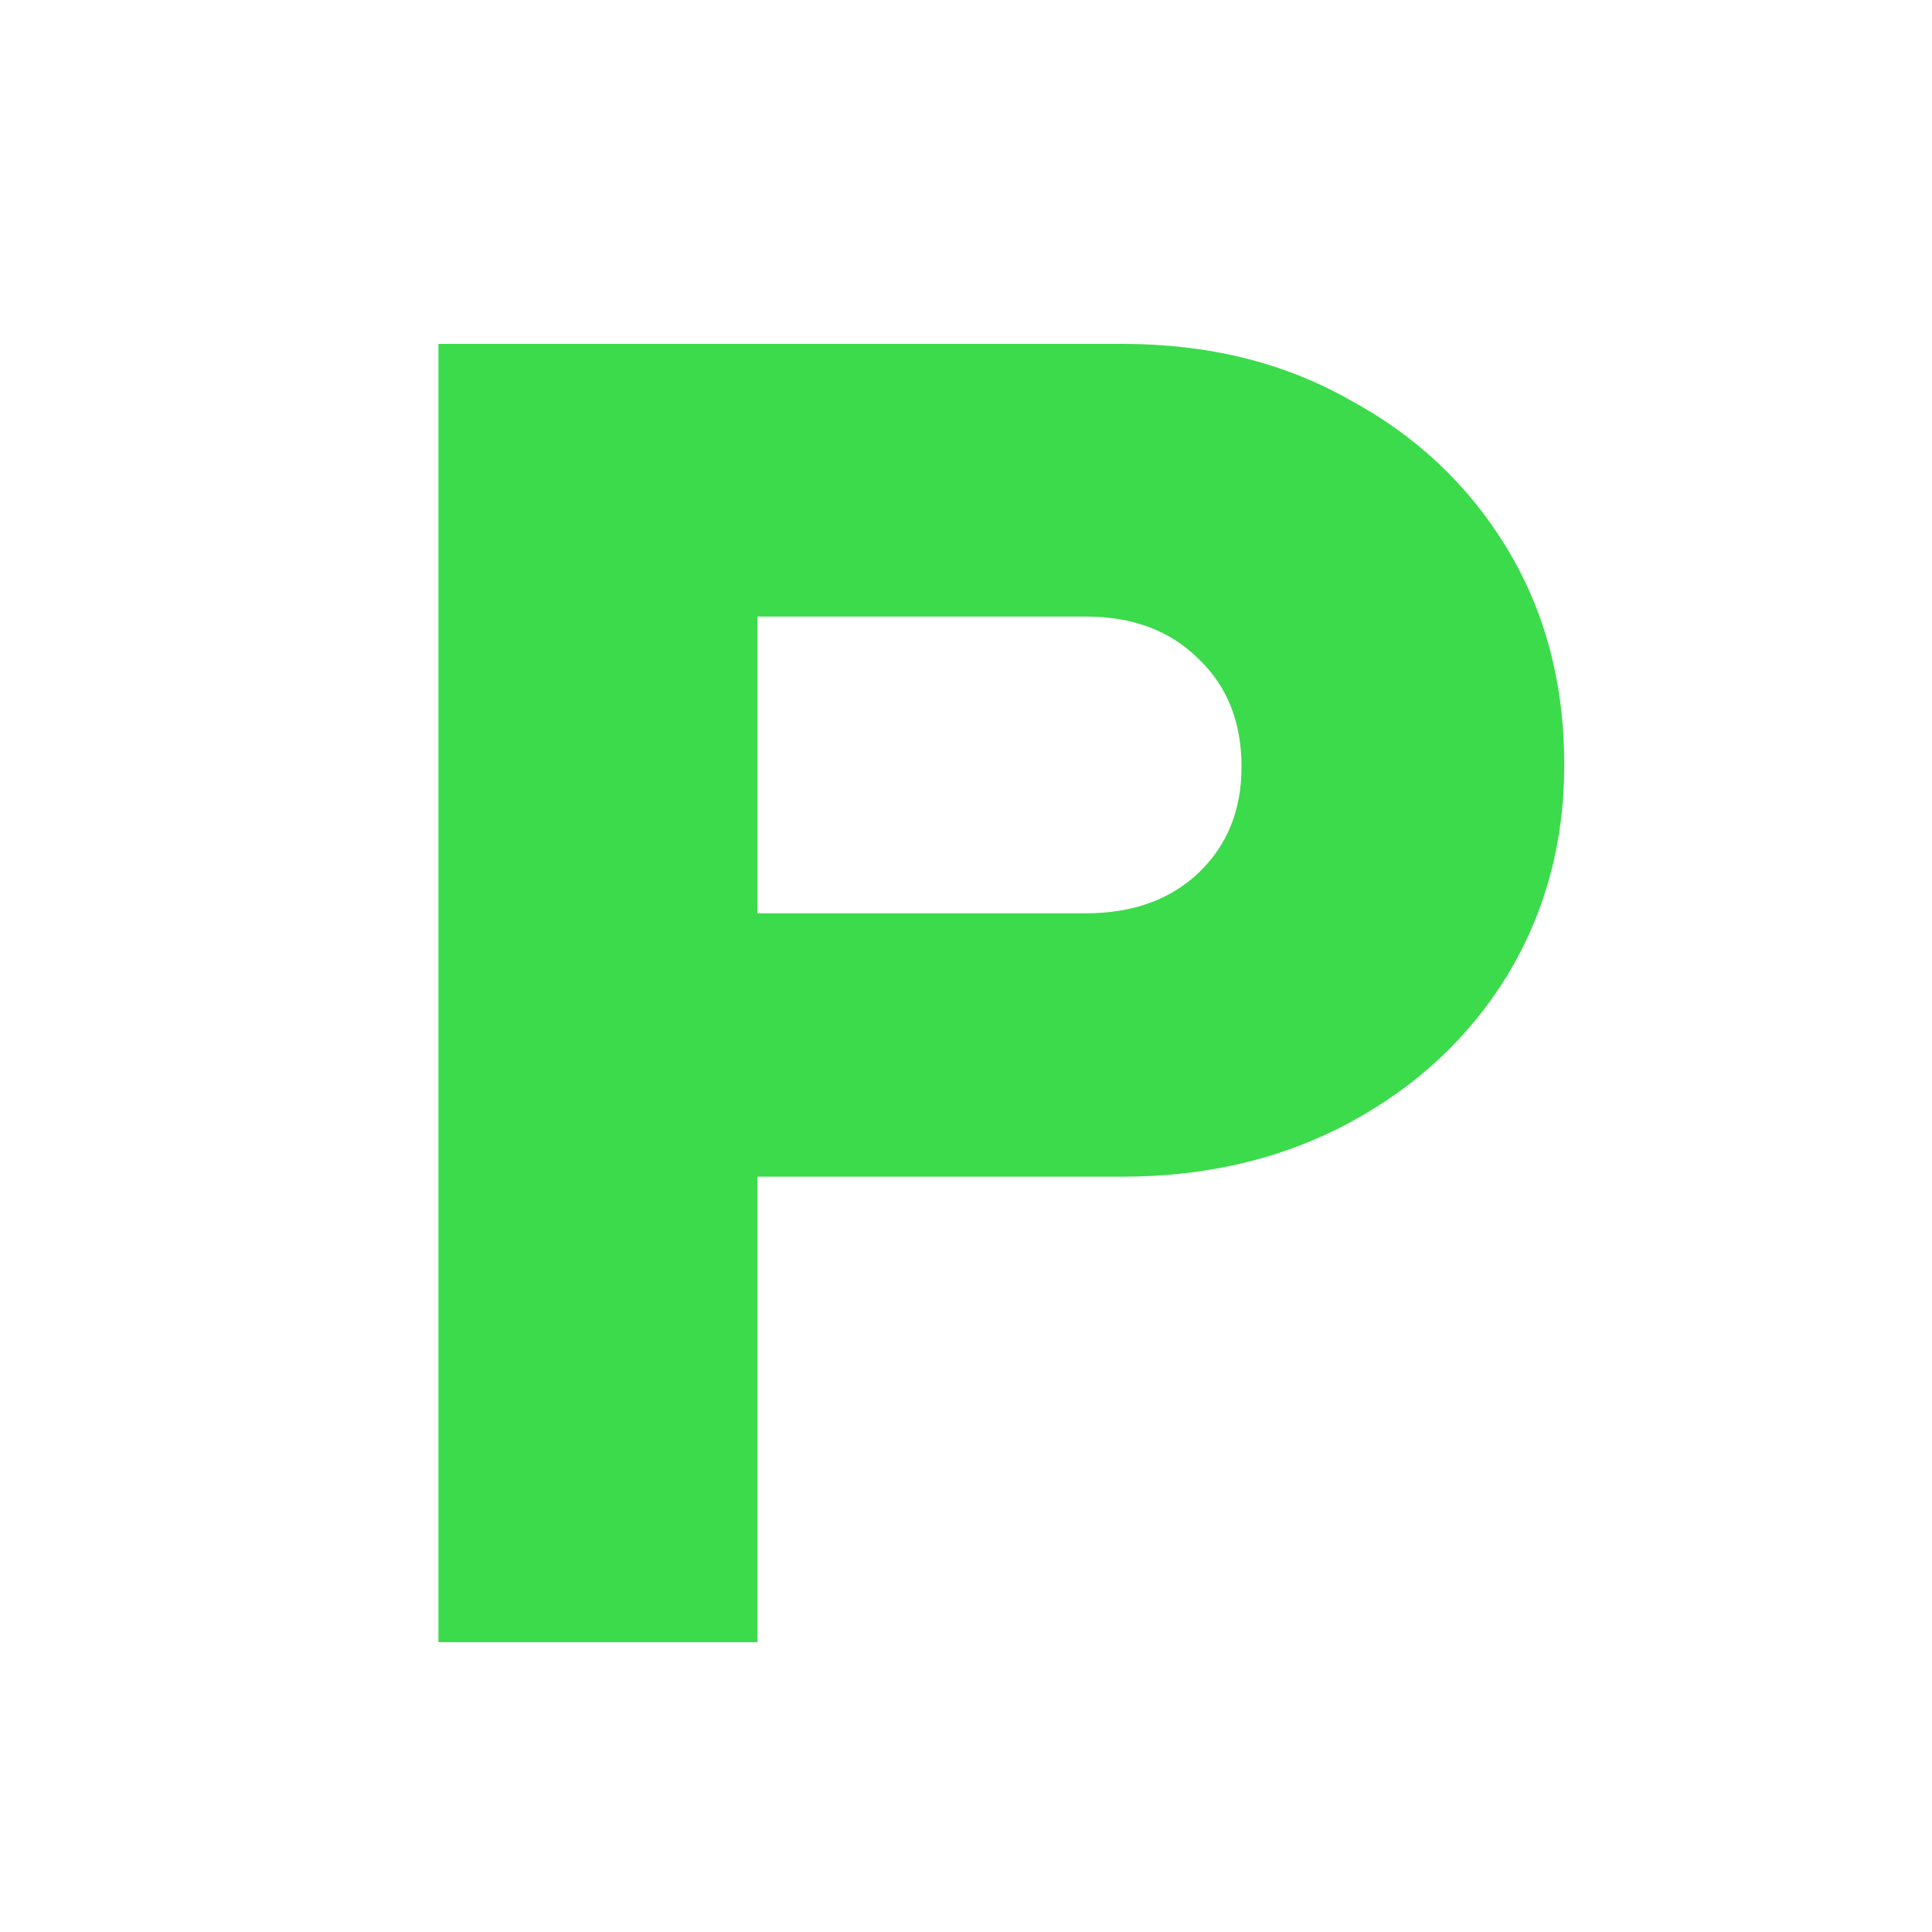 <svg width="100" height="100" viewBox="0 0 100 100" fill="none" xmlns="http://www.w3.org/2000/svg">
<g clip-path="url(#clip0_880_104)">
<path d="M22.693 85V17.8H58.117C62.533 17.8 66.437 18.76 69.829 20.68C73.285 22.536 76.005 25.096 77.989 28.36C79.973 31.624 80.965 35.368 80.965 39.592C80.965 43.624 79.973 47.272 77.989 50.536C76.005 53.736 73.285 56.264 69.829 58.12C66.373 59.976 62.469 60.904 58.117 60.904H39.205V85H22.693ZM39.205 47.272H56.197C58.629 47.272 60.581 46.568 62.053 45.16C63.525 43.752 64.261 41.928 64.261 39.688C64.261 37.384 63.525 35.528 62.053 34.12C60.581 32.648 58.629 31.912 56.197 31.912H39.205V47.272Z" fill="#3CDB4C"/>
</g>
<defs>
<clipPath id="clip0_880_104">
<rect width="100" height="100" fill="white"/>
</clipPath>
</defs>
</svg>
